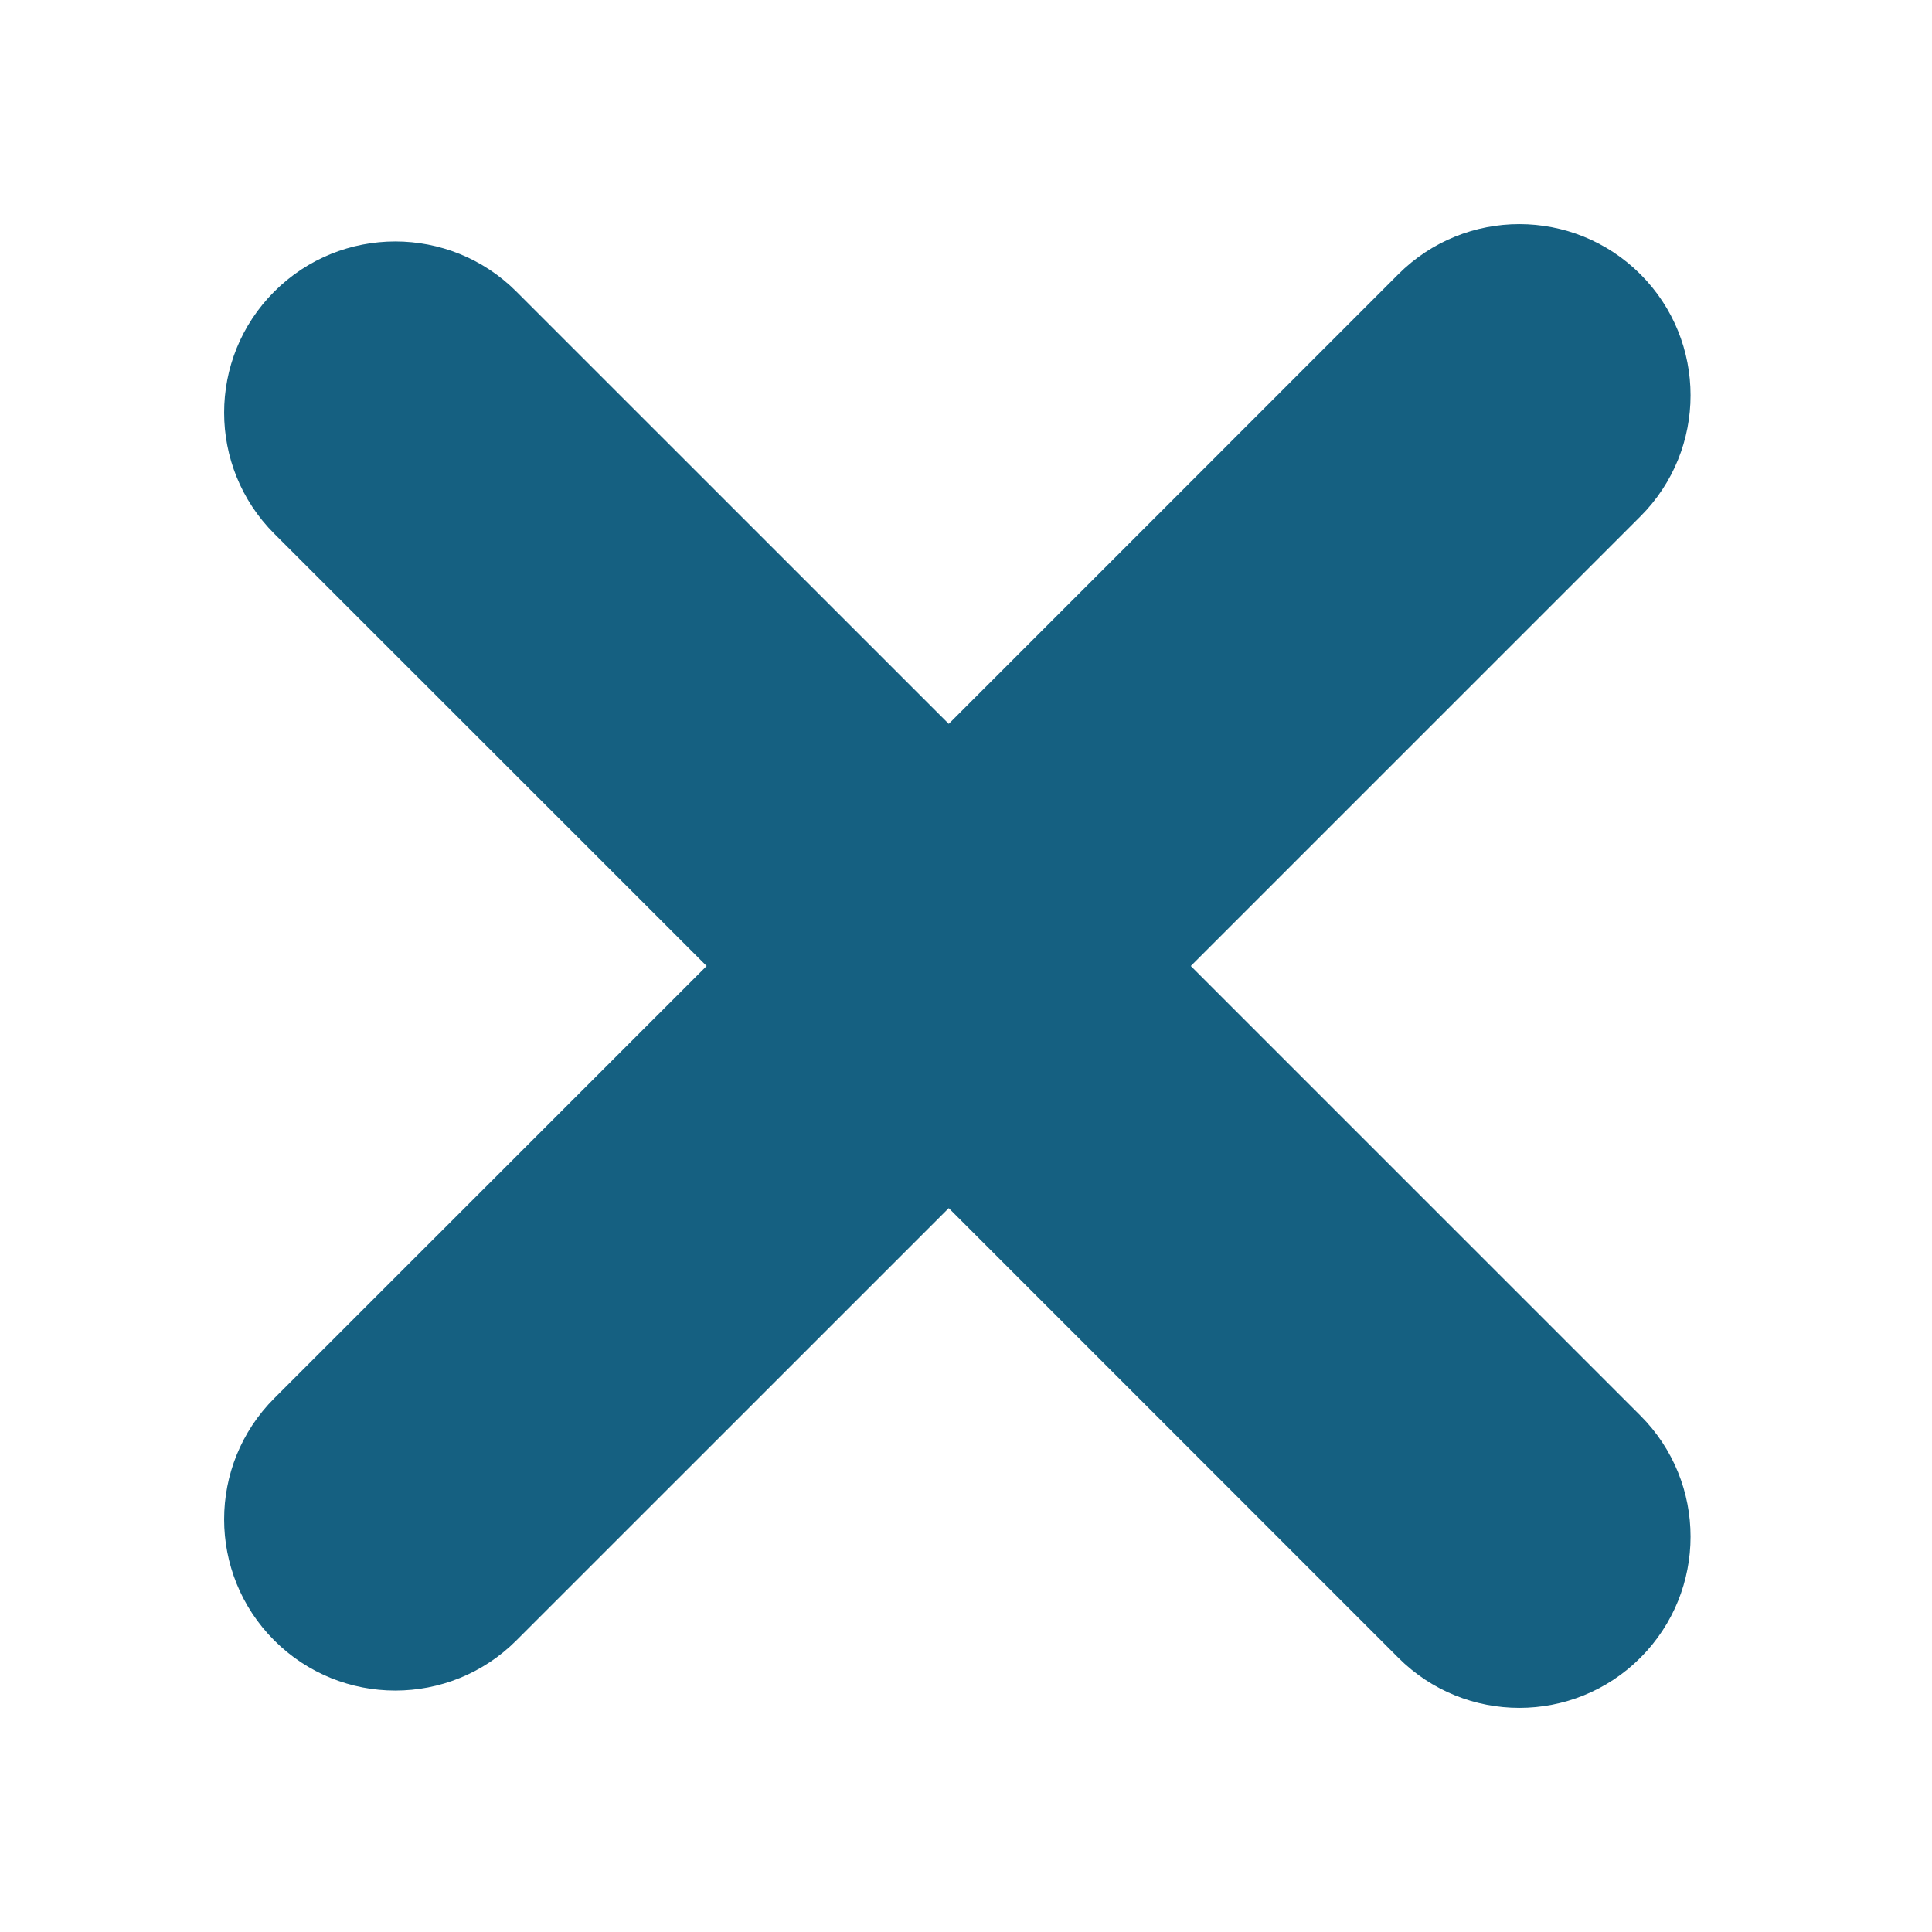 <svg width="25" height="25" viewBox="0 0 25 25" fill="none" xmlns="http://www.w3.org/2000/svg">
<path fill-rule="evenodd" clip-rule="evenodd" d="M21.227 3.549C20.362 2.684 18.959 2.684 18.094 3.549L12.277 9.367L6.682 3.773C5.817 2.908 4.414 2.908 3.549 3.773C2.684 4.638 2.684 6.041 3.549 6.906L9.144 12.5L3.549 18.094C2.684 18.959 2.684 20.362 3.549 21.227C4.414 22.092 5.817 22.092 6.682 21.227L12.277 15.633L18.094 21.451C18.959 22.316 20.362 22.316 21.227 21.451C22.092 20.585 22.092 19.183 21.227 18.318L15.409 12.5L21.227 6.682C22.092 5.817 22.092 4.414 21.227 3.549Z" fill="#156081"/>
</svg>
